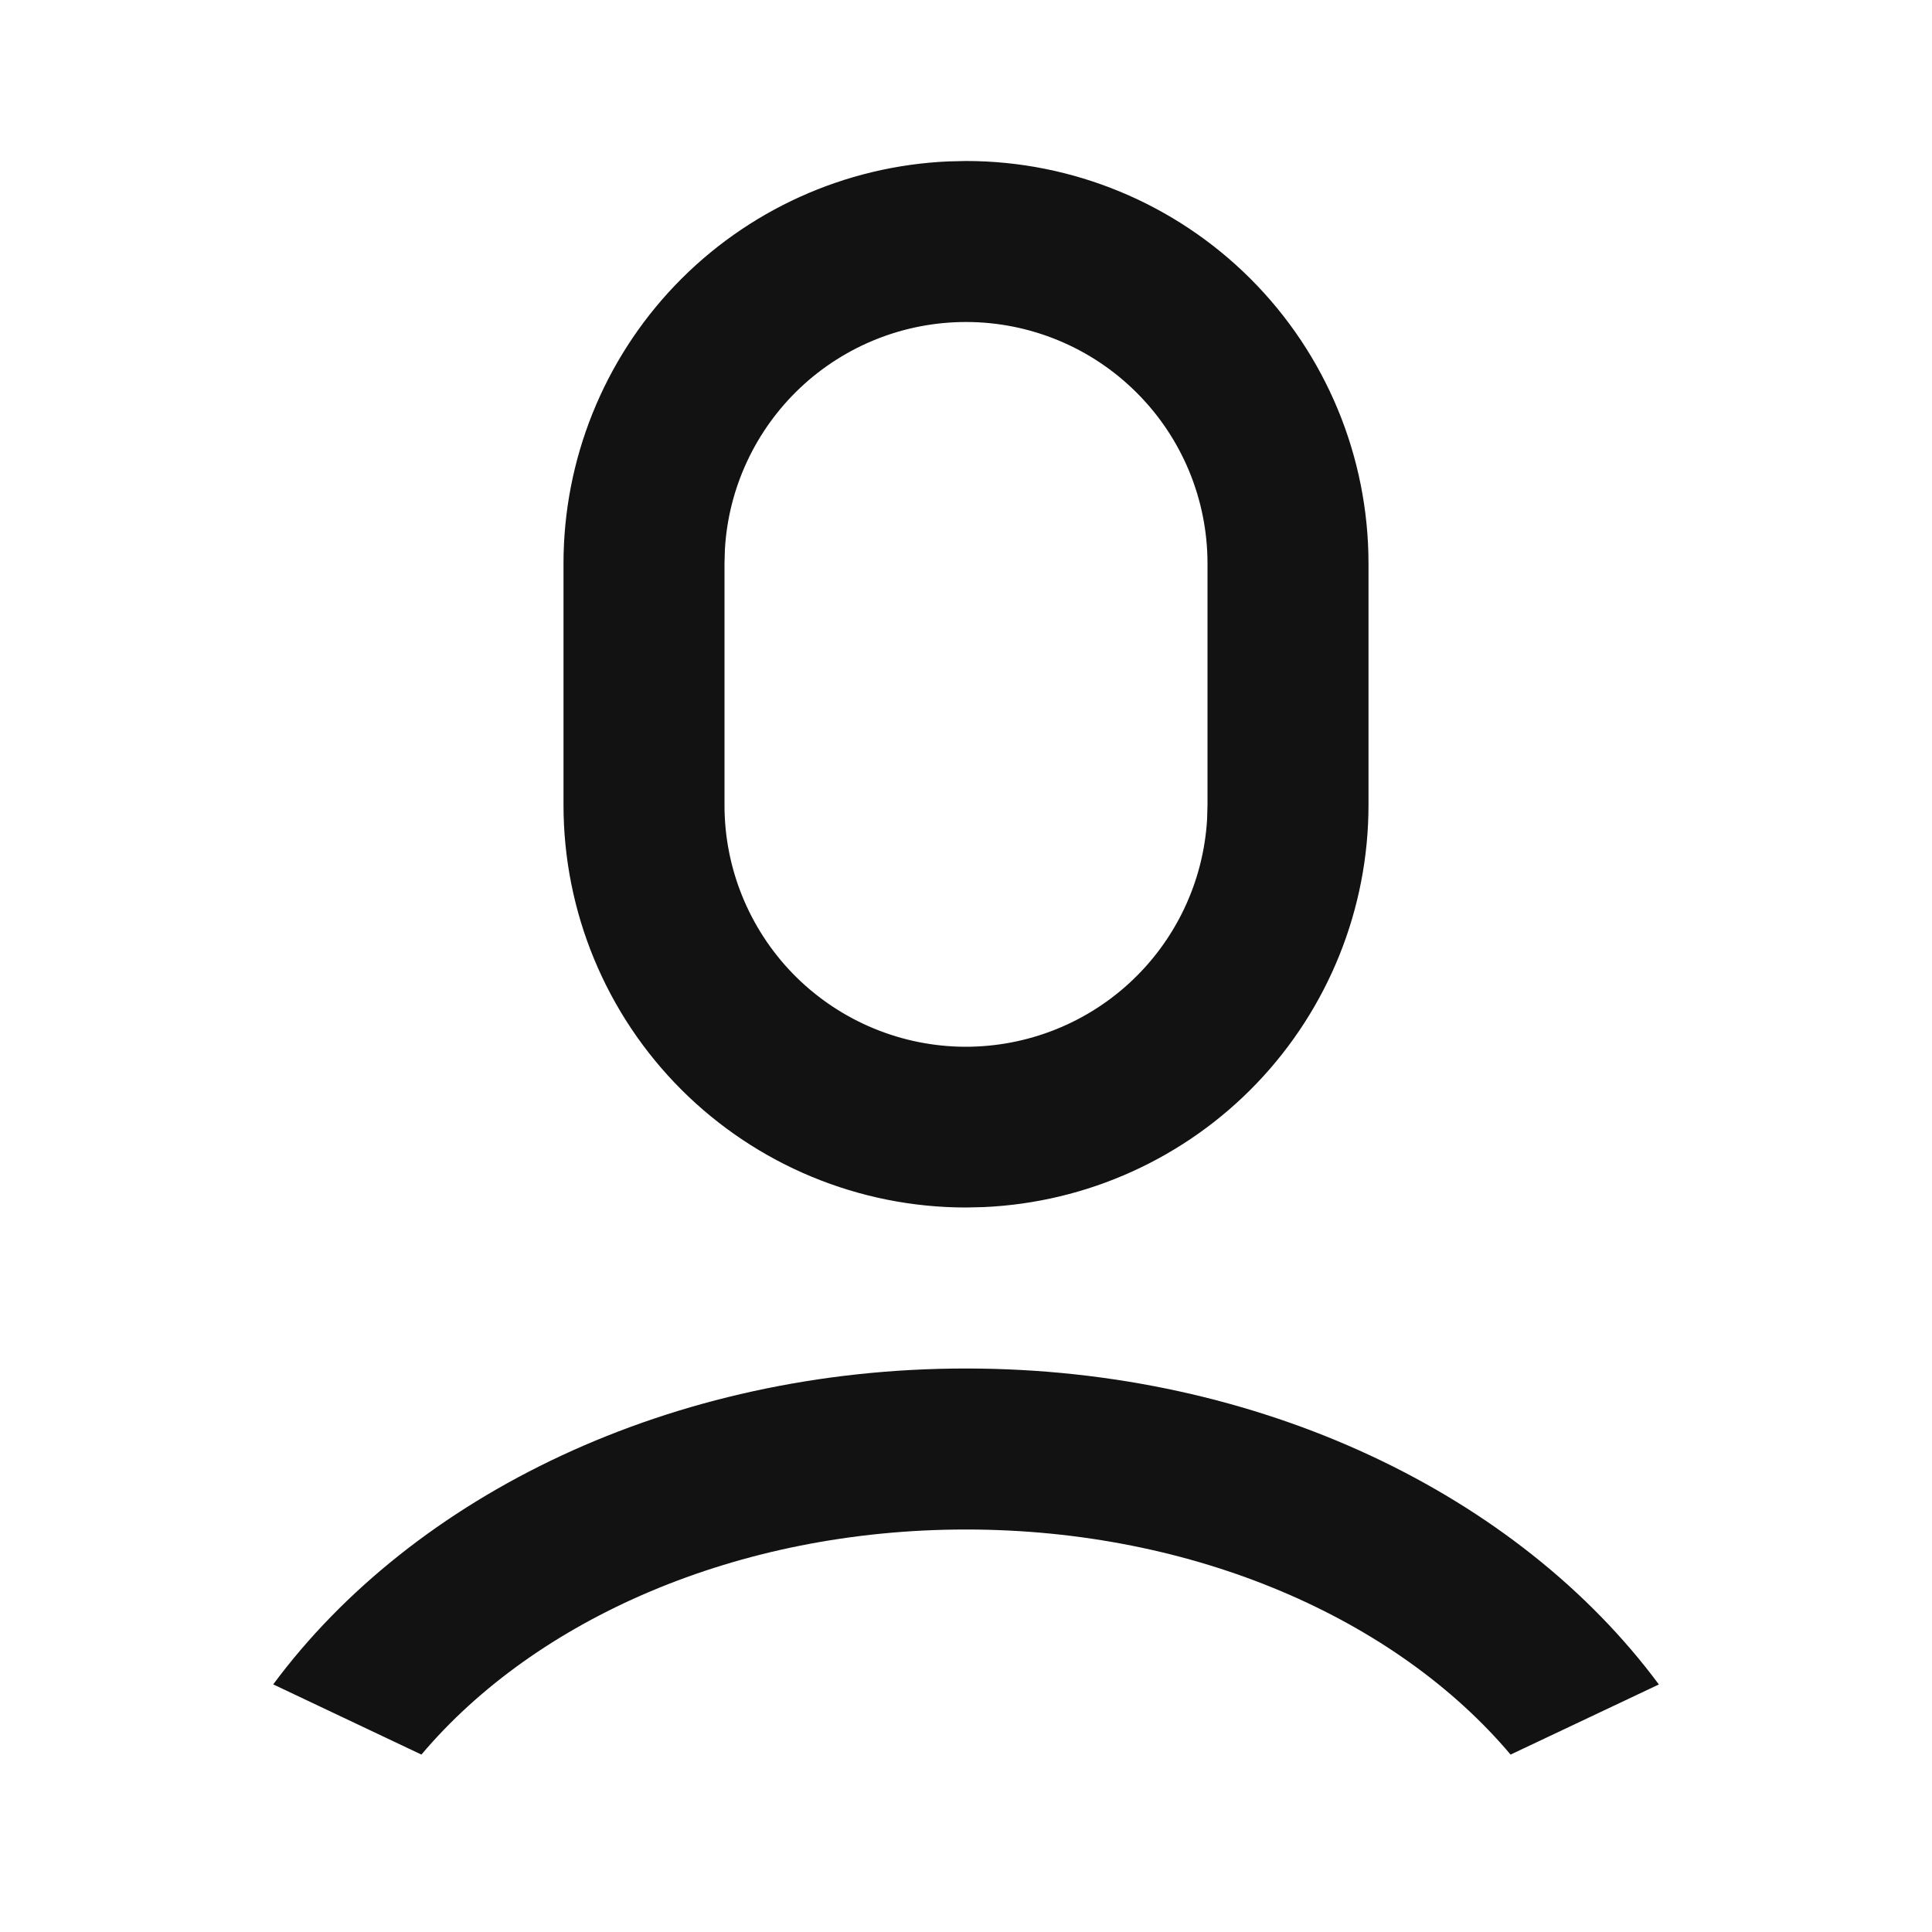 <svg xmlns="http://www.w3.org/2000/svg" width="24" height="24" fill="none"><g clip-path="url(#a)"><g><path fill="#121212" d="M12 17C15.662 17 18.865 18.575 20.607 20.925L18.765 21.796C17.347 20.116 14.847 19 12 19C9.153 19 6.653 20.116 5.235 21.796L3.394 20.924C5.136 18.574 8.338 17 12 17ZM12 2C13.326 2 14.597 2.527 15.535 3.464C16.473 4.402 17 5.674 17 7V10C17 11.289 16.502 12.527 15.611 13.458C14.72 14.388 13.504 14.939 12.217 14.995L12 15C10.674 15 9.402 14.473 8.464 13.536C7.526 12.598 7 11.326 7 10V7C7 5.712 7.497 4.473 8.388 3.542C9.279 2.612 10.495 2.061 11.783 2.005L12 2ZM12 4C11.234 4 10.498 4.292 9.941 4.817C9.385 5.342 9.049 6.06 9.005 6.824L9 7V10C8.999 10.781 9.303 11.531 9.846 12.092C10.39 12.652 11.131 12.979 11.912 13.002C12.692 13.024 13.451 12.742 14.027 12.214C14.602 11.687 14.95 10.956 14.995 10.176L15 10V7C15 6.204 14.684 5.441 14.121 4.879C13.558 4.316 12.795 4 12 4Z"/></g></g><defs><clipPath id="a"><rect width="24" height="24" fill="white"/></clipPath></defs></svg>
